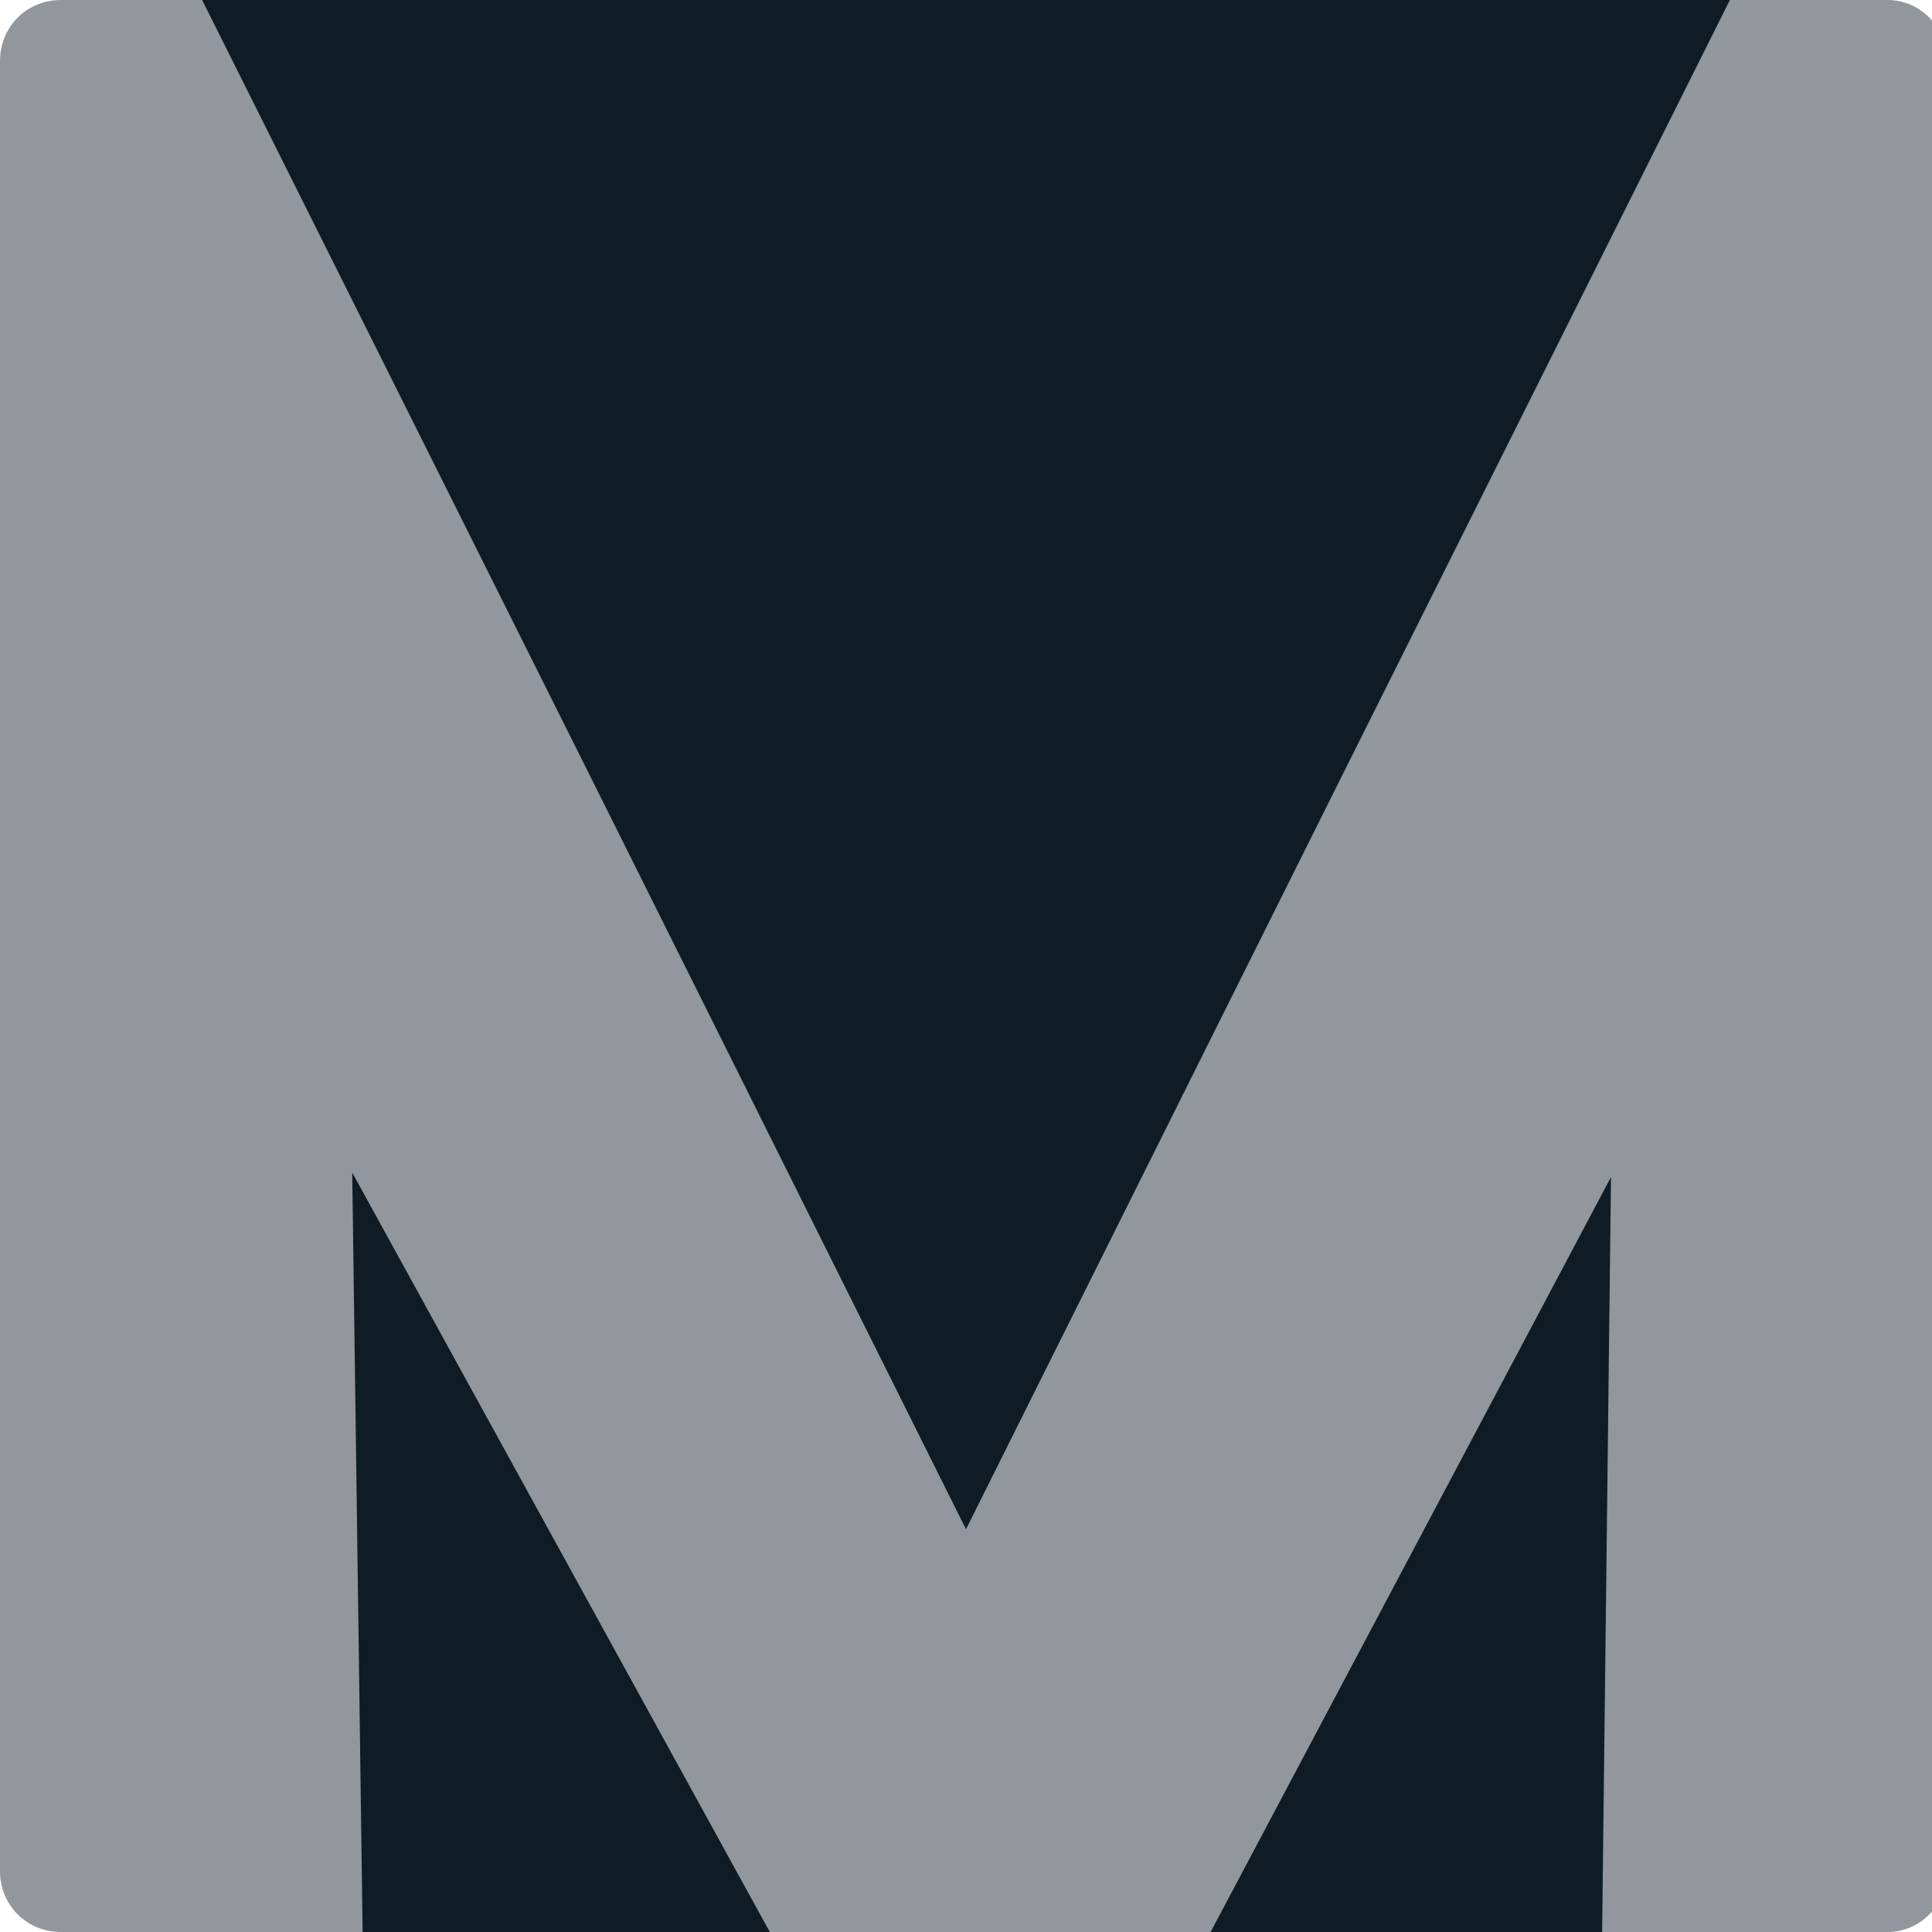 <?xml version="1.0" encoding="UTF-8" standalone="no"?>
<!DOCTYPE svg PUBLIC "-//W3C//DTD SVG 1.1//EN" "http://www.w3.org/Graphics/SVG/1.1/DTD/svg11.dtd">
<svg version="1.1" xmlns="http://www.w3.org/2000/svg" xmlns:xlink="http://www.w3.org/1999/xlink" preserveAspectRatio="xMidYMid meet" viewBox="0 0 13 13" width="13" height="13"><defs><path d="M12.7 0C12.92 0 13.1 0.18 13.1 0.41C13.1 2.93 13.1 10.08 13.1 12.59C13.1 12.82 12.92 13 12.7 13C10.16 13 2.95 13 0.41 13C0.18 13 0 12.82 0 12.59C0 10.08 0 2.93 0 0.41C0 0.18 0.18 0 0.41 0C2.95 0 10.16 0 12.7 0Z" id="a5uN0qygY"></path><path d="M3.93 5.14L1.36 0L6.5 0L11.64 0L9.07 5.14L6.5 10.29L3.93 5.14Z" id="ccZGBOud8"></path><path d="M5.18 13L2.37 7.89L2.44 13L5.18 13Z" id="a3CRfUigQN"></path><path d="M8.13 13.03L10.84 7.92L10.78 13.03L8.13 13.03Z" id="dOPvjaI4Q"></path></defs><g><g><g><use xlink:href="#a5uN0qygY" opacity="1" fill="#91979c" fill-opacity="1"></use></g><g><use xlink:href="#ccZGBOud8" opacity="1" fill="#0f1c26" fill-opacity="1"></use></g><g><use xlink:href="#a3CRfUigQN" opacity="1" fill="#0f1c26" fill-opacity="1"></use><g><use xlink:href="#a3CRfUigQN" opacity="1" fill-opacity="0" stroke="#000000" stroke-width="0" stroke-opacity="1"></use></g></g><g><use xlink:href="#dOPvjaI4Q" opacity="1" fill="#0f1c26" fill-opacity="1"></use><g><use xlink:href="#dOPvjaI4Q" opacity="1" fill-opacity="0" stroke="#000000" stroke-width="0" stroke-opacity="1"></use></g></g></g></g></svg>